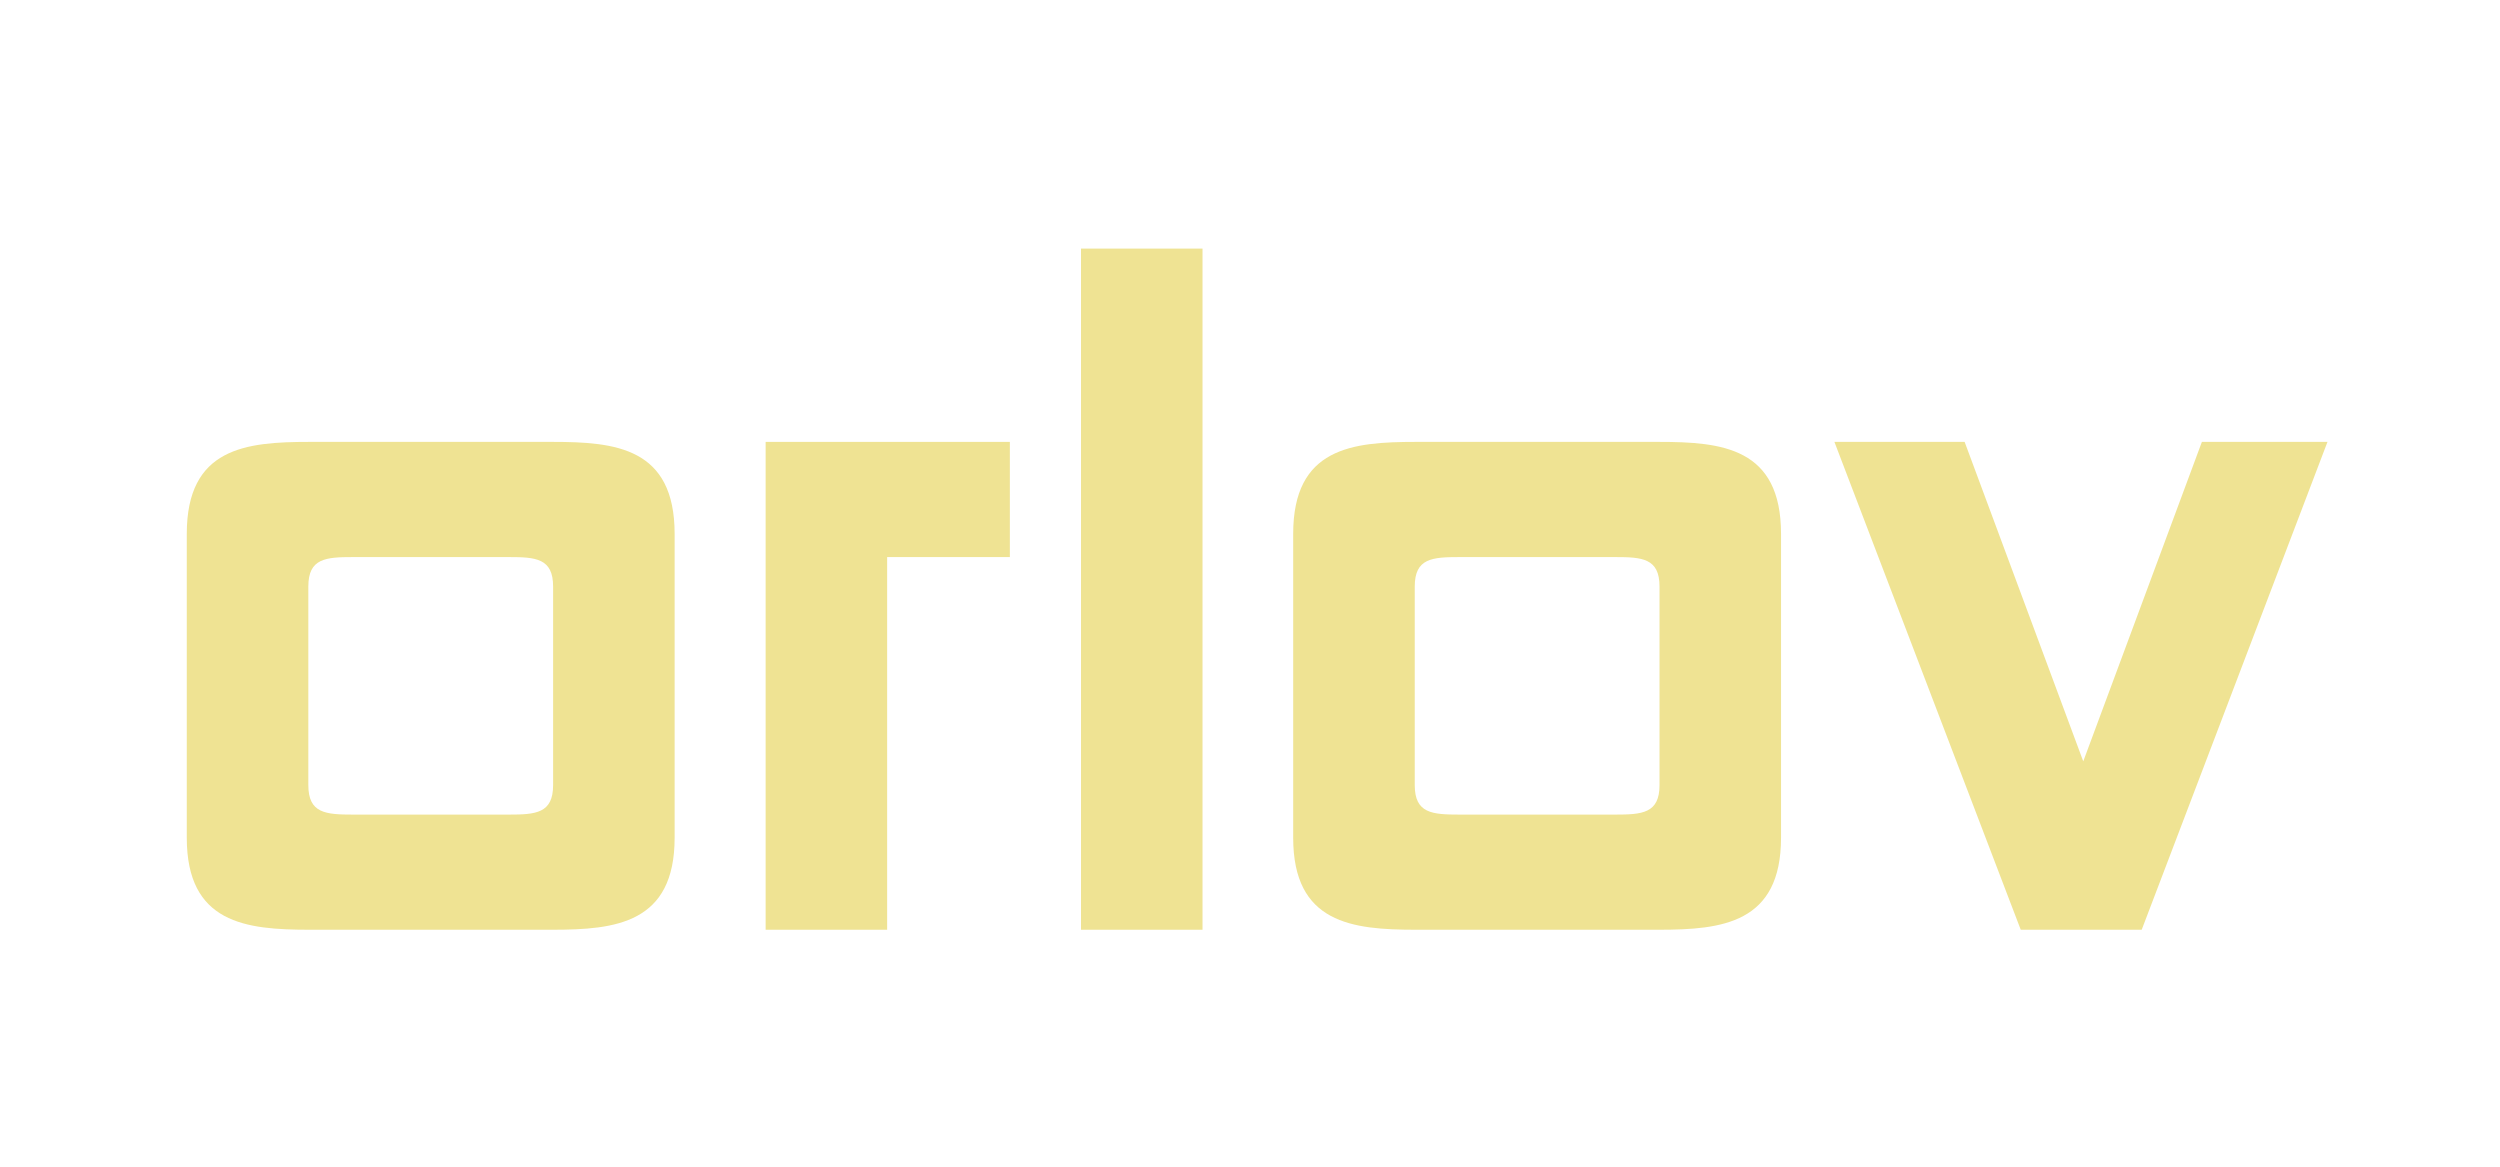<svg xmlns="http://www.w3.org/2000/svg" xmlns:xlink="http://www.w3.org/1999/xlink" width="90" zoomAndPan="magnify" viewBox="0 0 67.5 31.5" height="42" preserveAspectRatio="xMidYMid meet" version="1.0"><defs><g/></defs><g fill="#efe393" fill-opacity="1"><g transform="translate(3.887, 25.103)"><g><path d="M 14.328 -10.688 C 14.328 -13.016 12.734 -13.172 11.031 -13.172 L 4.469 -13.172 C 2.75 -13.172 1.156 -13.016 1.156 -10.688 L 1.156 -2.484 C 1.156 -0.172 2.75 0 4.469 0 L 11.031 0 C 12.734 0 14.328 -0.172 14.328 -2.484 Z M 4.438 -9.266 C 4.438 -10.031 4.906 -10.062 5.656 -10.062 L 9.844 -10.062 C 10.578 -10.062 11.047 -10.031 11.047 -9.266 L 11.047 -3.906 C 11.047 -3.141 10.578 -3.109 9.844 -3.109 L 5.656 -3.109 C 4.906 -3.109 4.438 -3.141 4.438 -3.906 Z M 4.438 -9.266 "/></g></g></g><g fill="#efe393" fill-opacity="1"><g transform="translate(19.375, 25.103)"><g><path d="M 7.891 -10.062 L 7.891 -13.172 L 1.297 -13.172 L 1.297 0 L 4.578 0 L 4.578 -10.062 Z M 7.891 -10.062 "/></g></g></g><g fill="#efe393" fill-opacity="1"><g transform="translate(27.89, 25.103)"><g><path d="M 4.578 0 L 4.578 -18.391 L 1.297 -18.391 L 1.297 0 Z M 4.578 0 "/></g></g></g><g fill="#efe393" fill-opacity="1"><g transform="translate(33.76, 25.103)"><g><path d="M 14.328 -10.688 C 14.328 -13.016 12.734 -13.172 11.031 -13.172 L 4.469 -13.172 C 2.75 -13.172 1.156 -13.016 1.156 -10.688 L 1.156 -2.484 C 1.156 -0.172 2.75 0 4.469 0 L 11.031 0 C 12.734 0 14.328 -0.172 14.328 -2.484 Z M 4.438 -9.266 C 4.438 -10.031 4.906 -10.062 5.656 -10.062 L 9.844 -10.062 C 10.578 -10.062 11.047 -10.031 11.047 -9.266 L 11.047 -3.906 C 11.047 -3.141 10.578 -3.109 9.844 -3.109 L 5.656 -3.109 C 4.906 -3.109 4.438 -3.141 4.438 -3.906 Z M 4.438 -9.266 "/></g></g></g><g fill="#efe393" fill-opacity="1"><g transform="translate(49.248, 25.103)"><g><path d="M 13.594 -13.172 L 10.203 -13.172 L 7 -4.547 L 3.797 -13.172 L 0.281 -13.172 L 5.312 0 L 8.578 0 Z M 13.594 -13.172 "/></g></g></g></svg>
